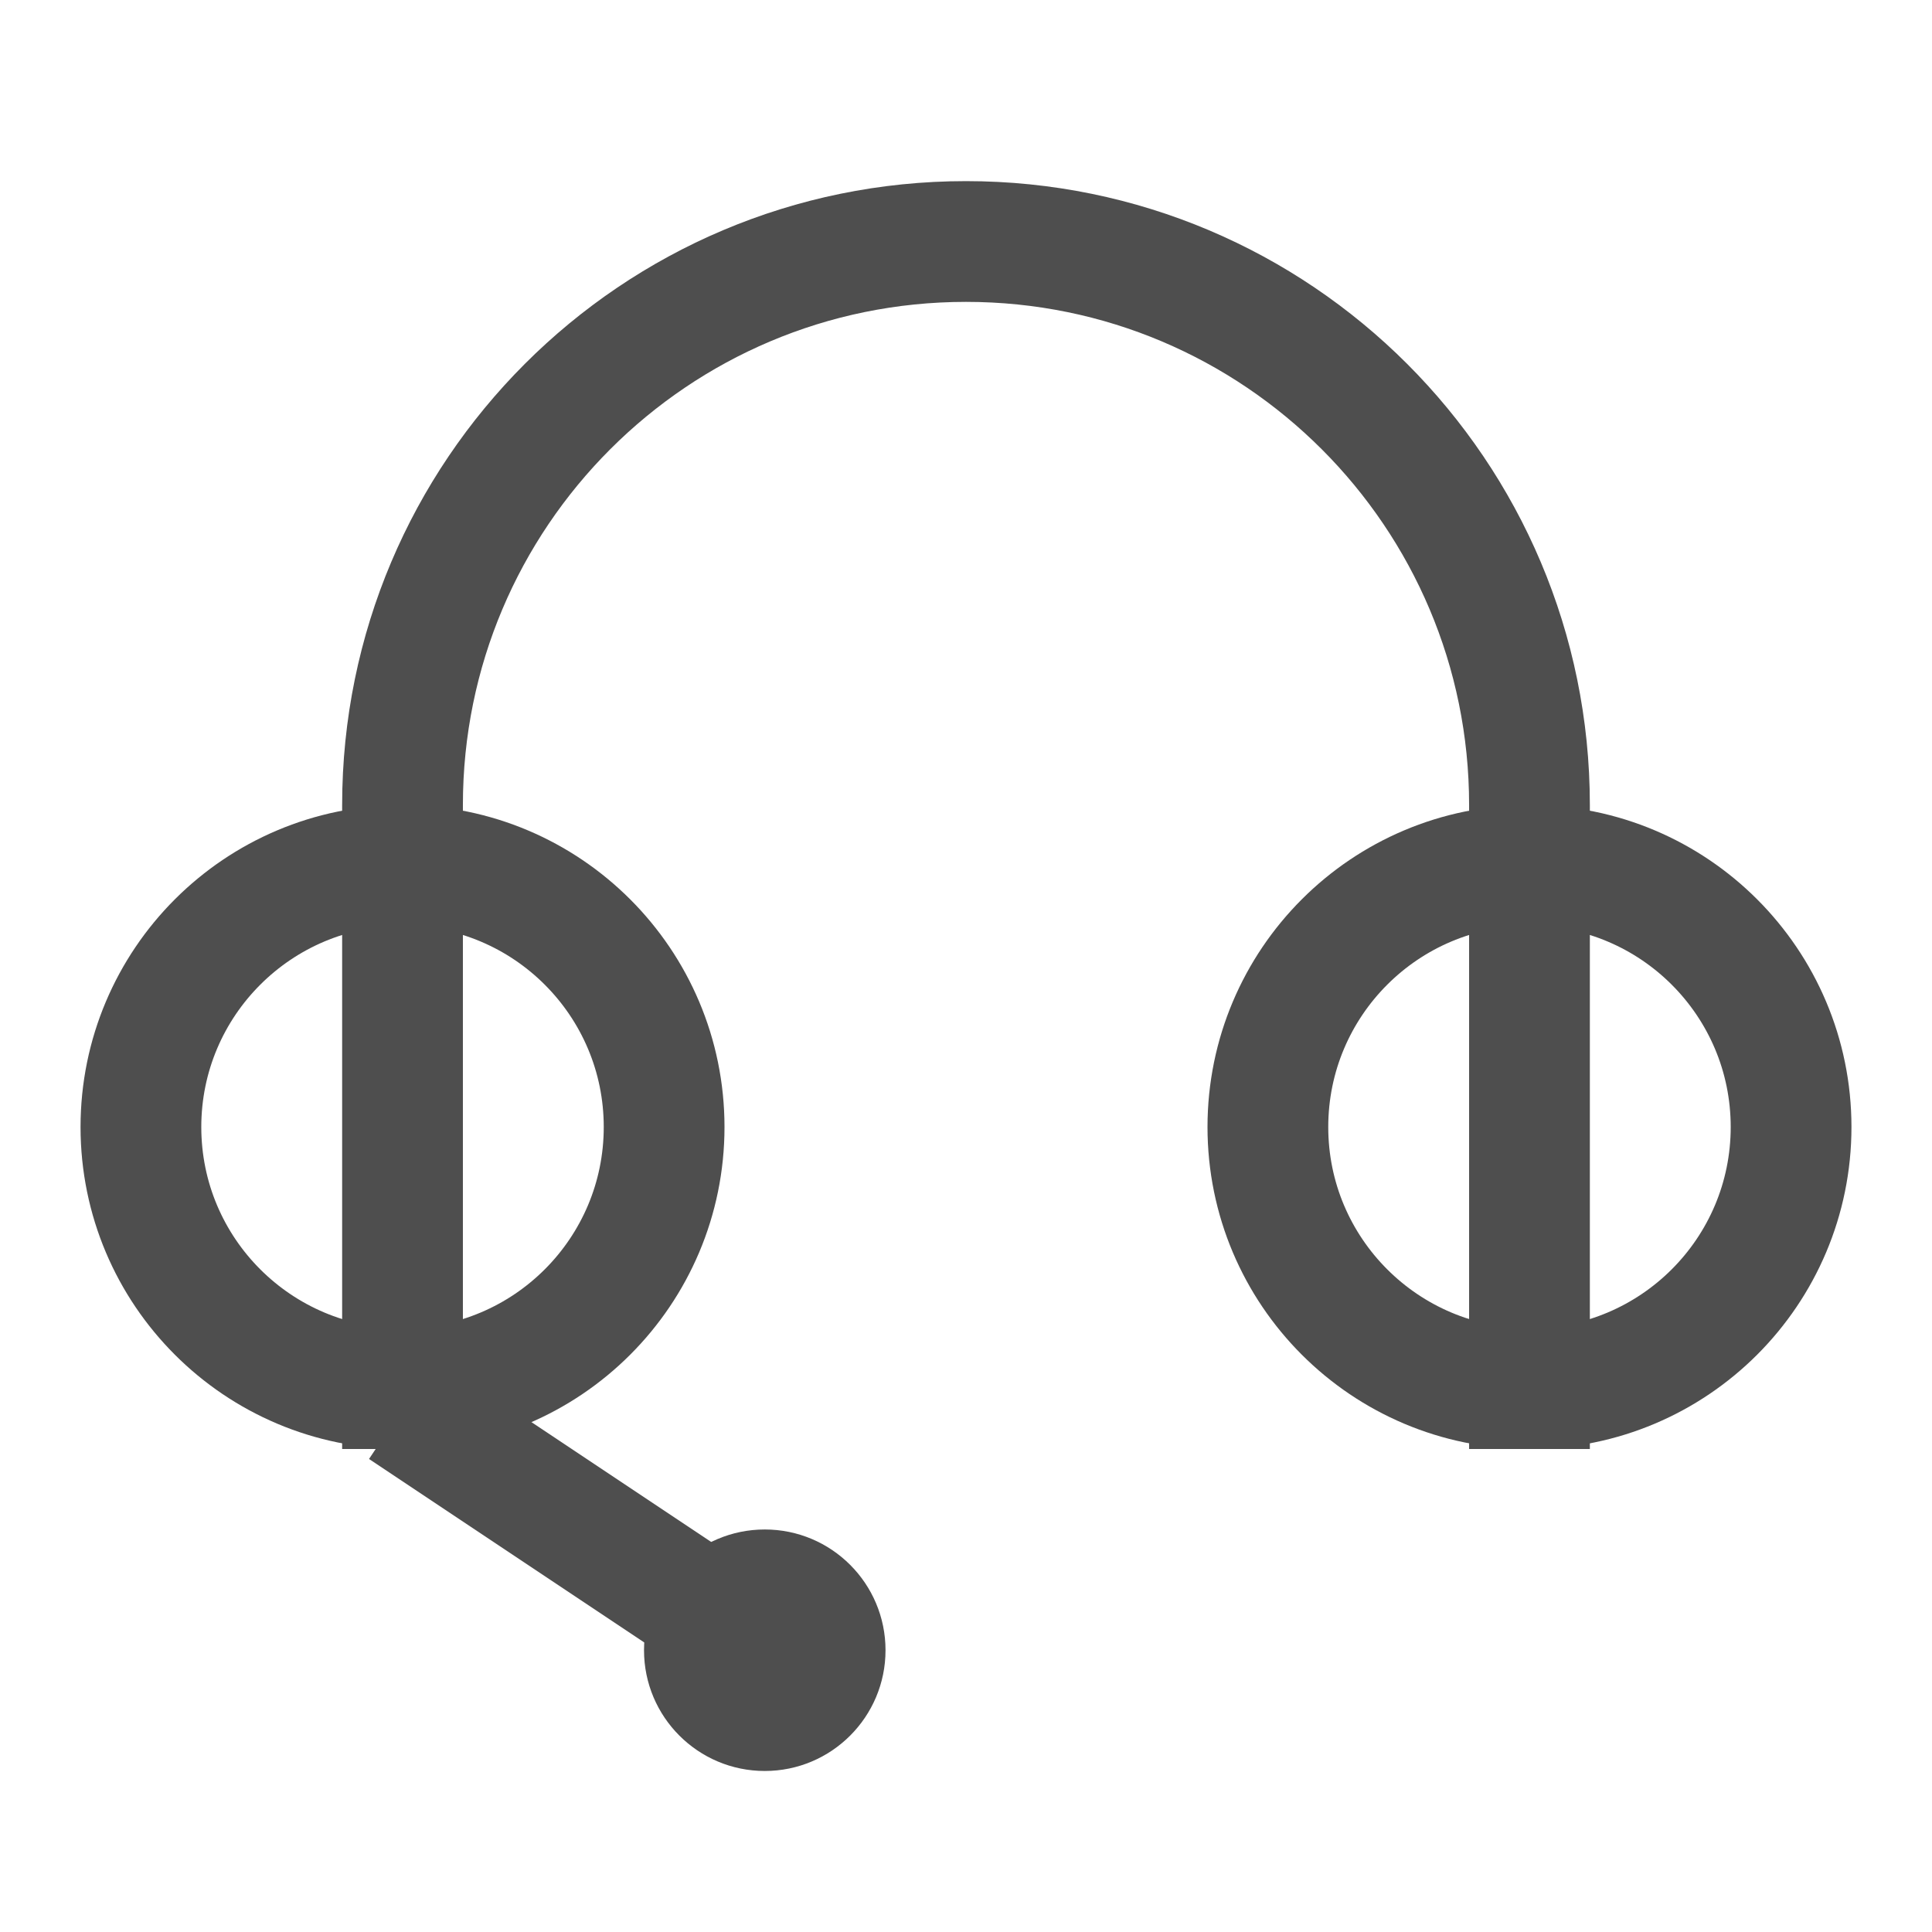 <svg xmlns="http://www.w3.org/2000/svg" width="32" height="32" viewBox="0 0 32 32">
    <g fill="none" fill-rule="evenodd">
        <g transform="translate(-169 -373) translate(169 373)">
            <circle cx="25.333" cy="18.667" r="4.333" stroke="#4E4E4E" stroke-width="2"/>
            <circle cx="6.667" cy="18.667" r="4.333" stroke="#4E4E4E" stroke-width="2"/>
            <path d="M6.667 13.333H25.334V24H6.667z"/>
            <path stroke="#4E4E4E" stroke-width="2" d="M25.333 24V13.333C25.333 8.18 21.155 4 16 4s-9.333 4.179-9.333 9.333V24M6.667 23.333L12.667 27.333"/>
            <circle cx="12.667" cy="27.333" r="2" fill="#4E4E4E"/>
        </g>
    </g>
</svg>
